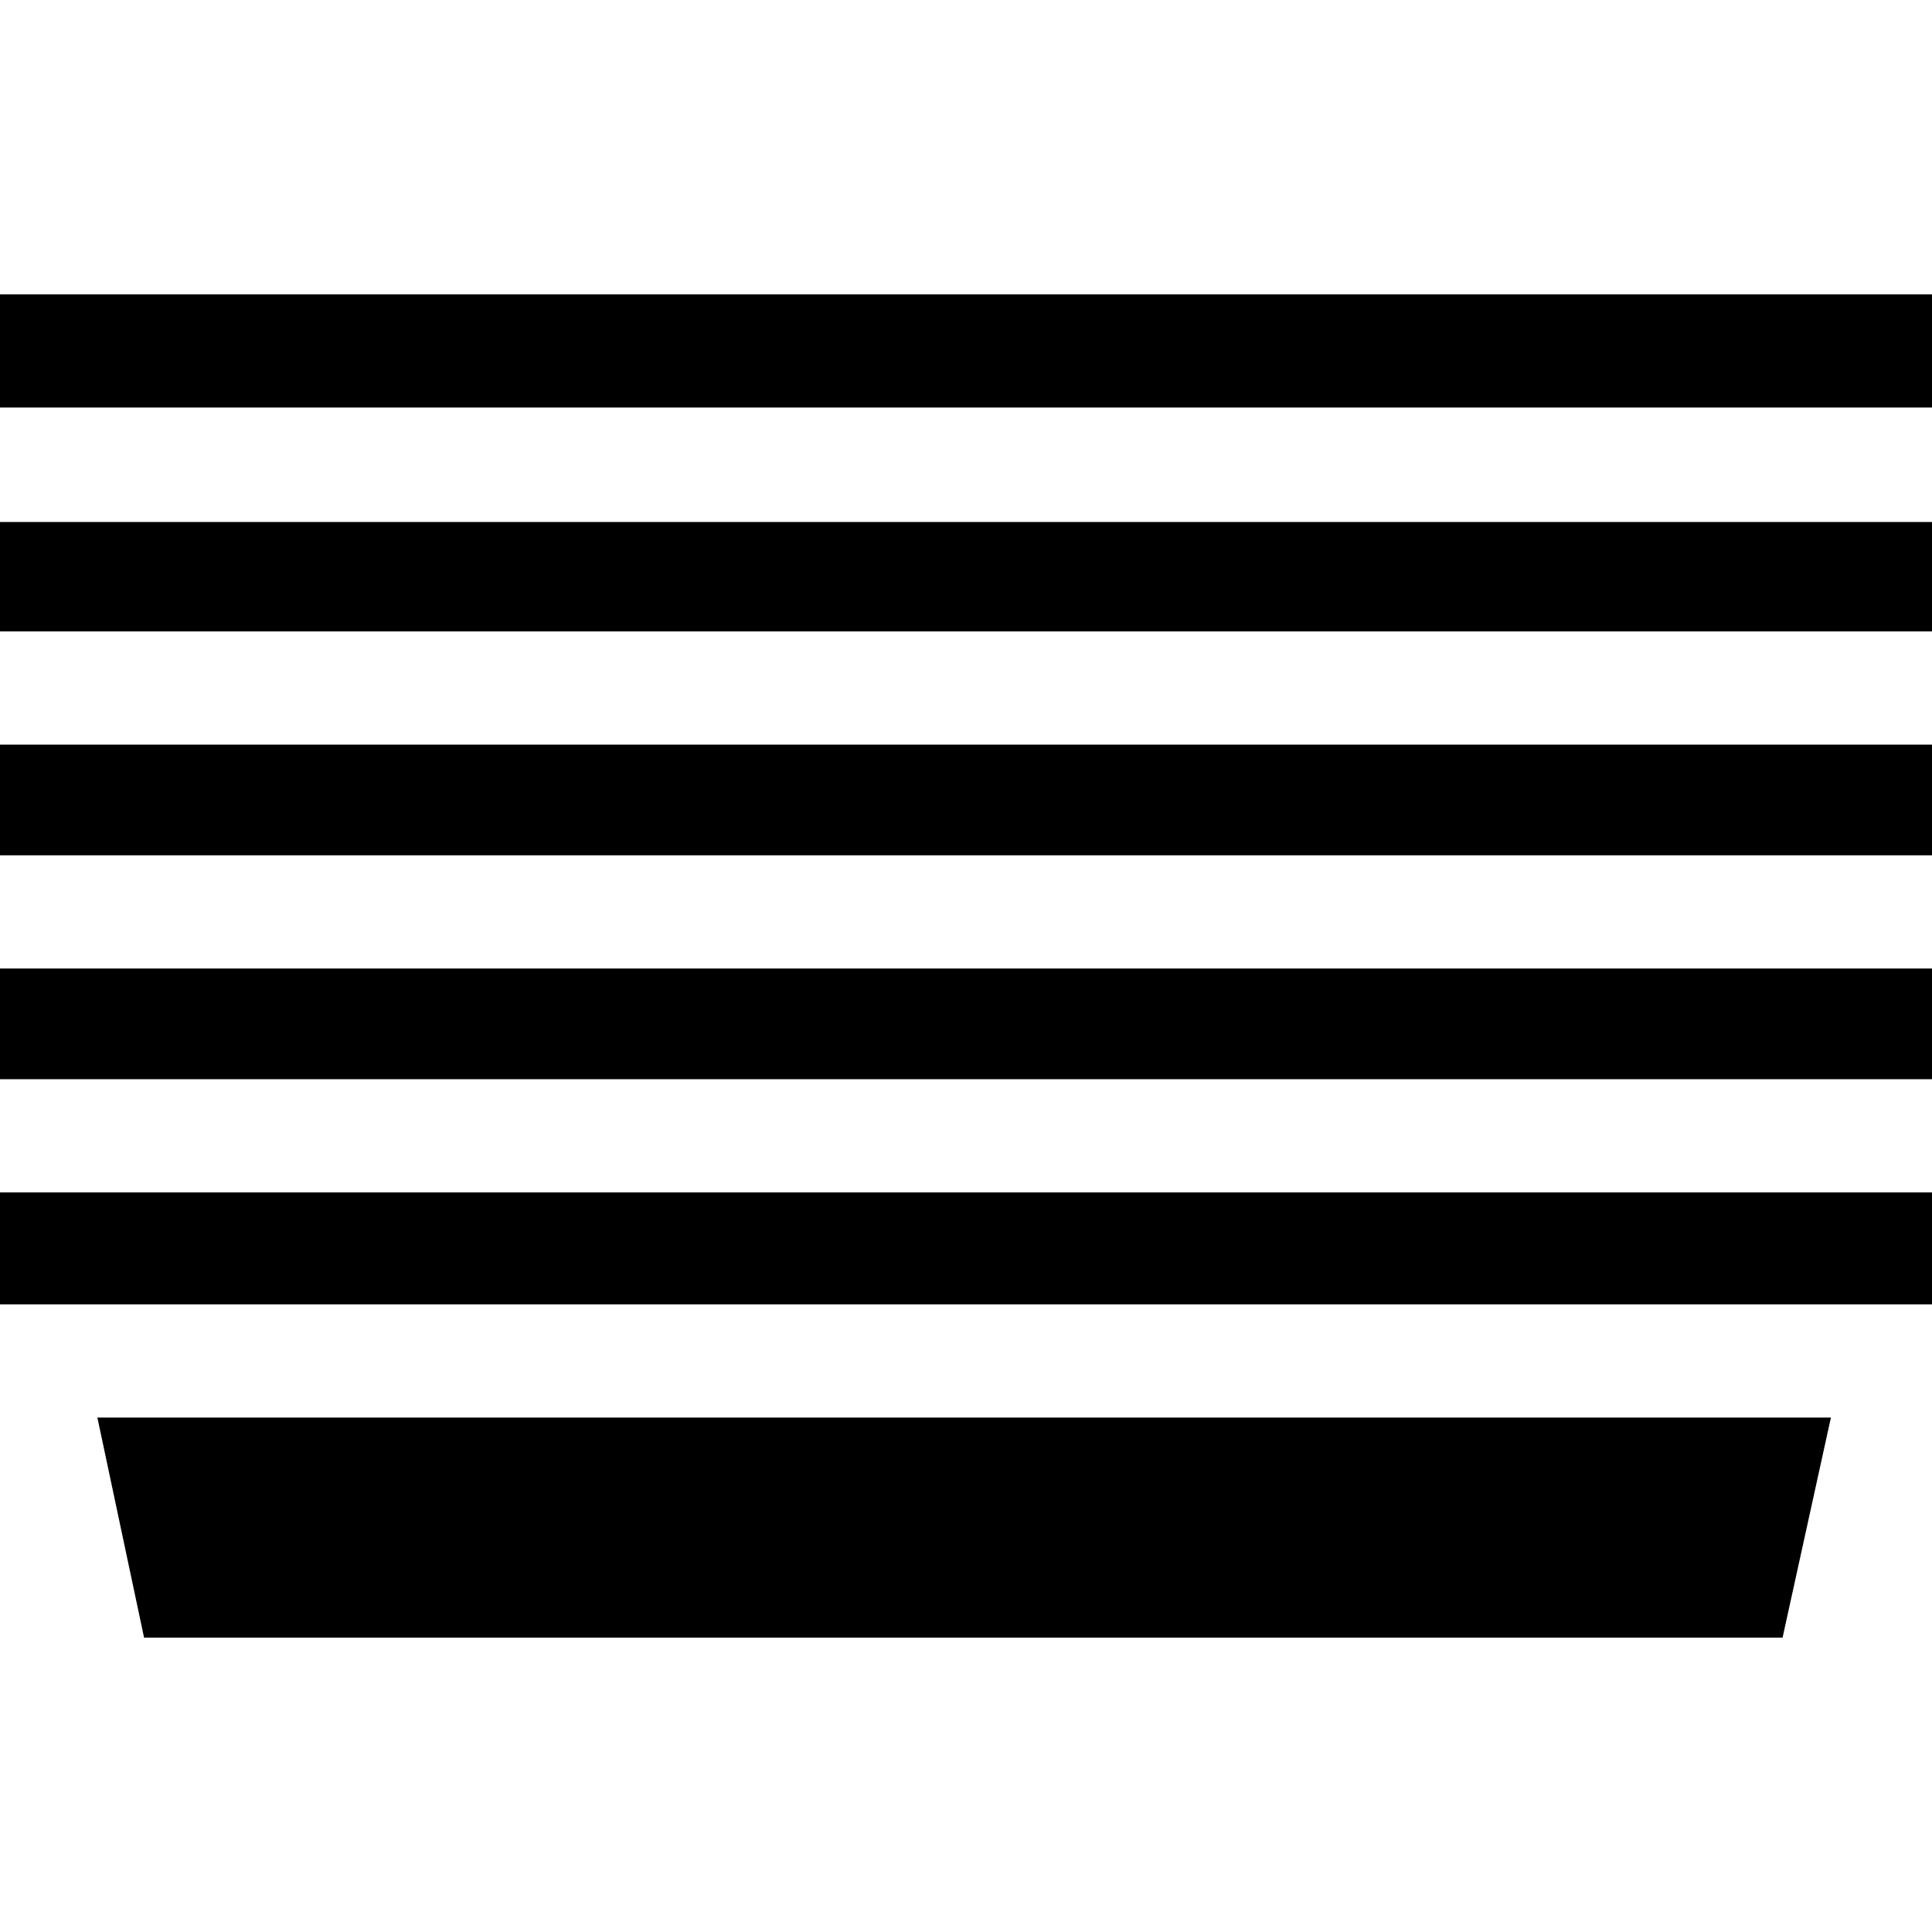 <svg id="Capa_1" enable-background="new 0 0 512 512" height="512" viewBox="0 0 512 512" width="512" xmlns="http://www.w3.org/2000/svg"><g id="XMLID_117_"><path id="XMLID_128_" d="m25.808 375.667 12.374 58.333h434.214l12.815-58.333z"/><path id="XMLID_129_" d="m0 256.667h512v29.333h-512z"/><path id="XMLID_130_" d="m0 197.333h512v29.333h-512z"/><path id="XMLID_131_" d="m0 78h512v30h-512z"/><path id="XMLID_143_" d="m0 138.333h512v29h-512z"/><path id="XMLID_145_" d="m0 316h512v29.667h-512z"/></g></svg>